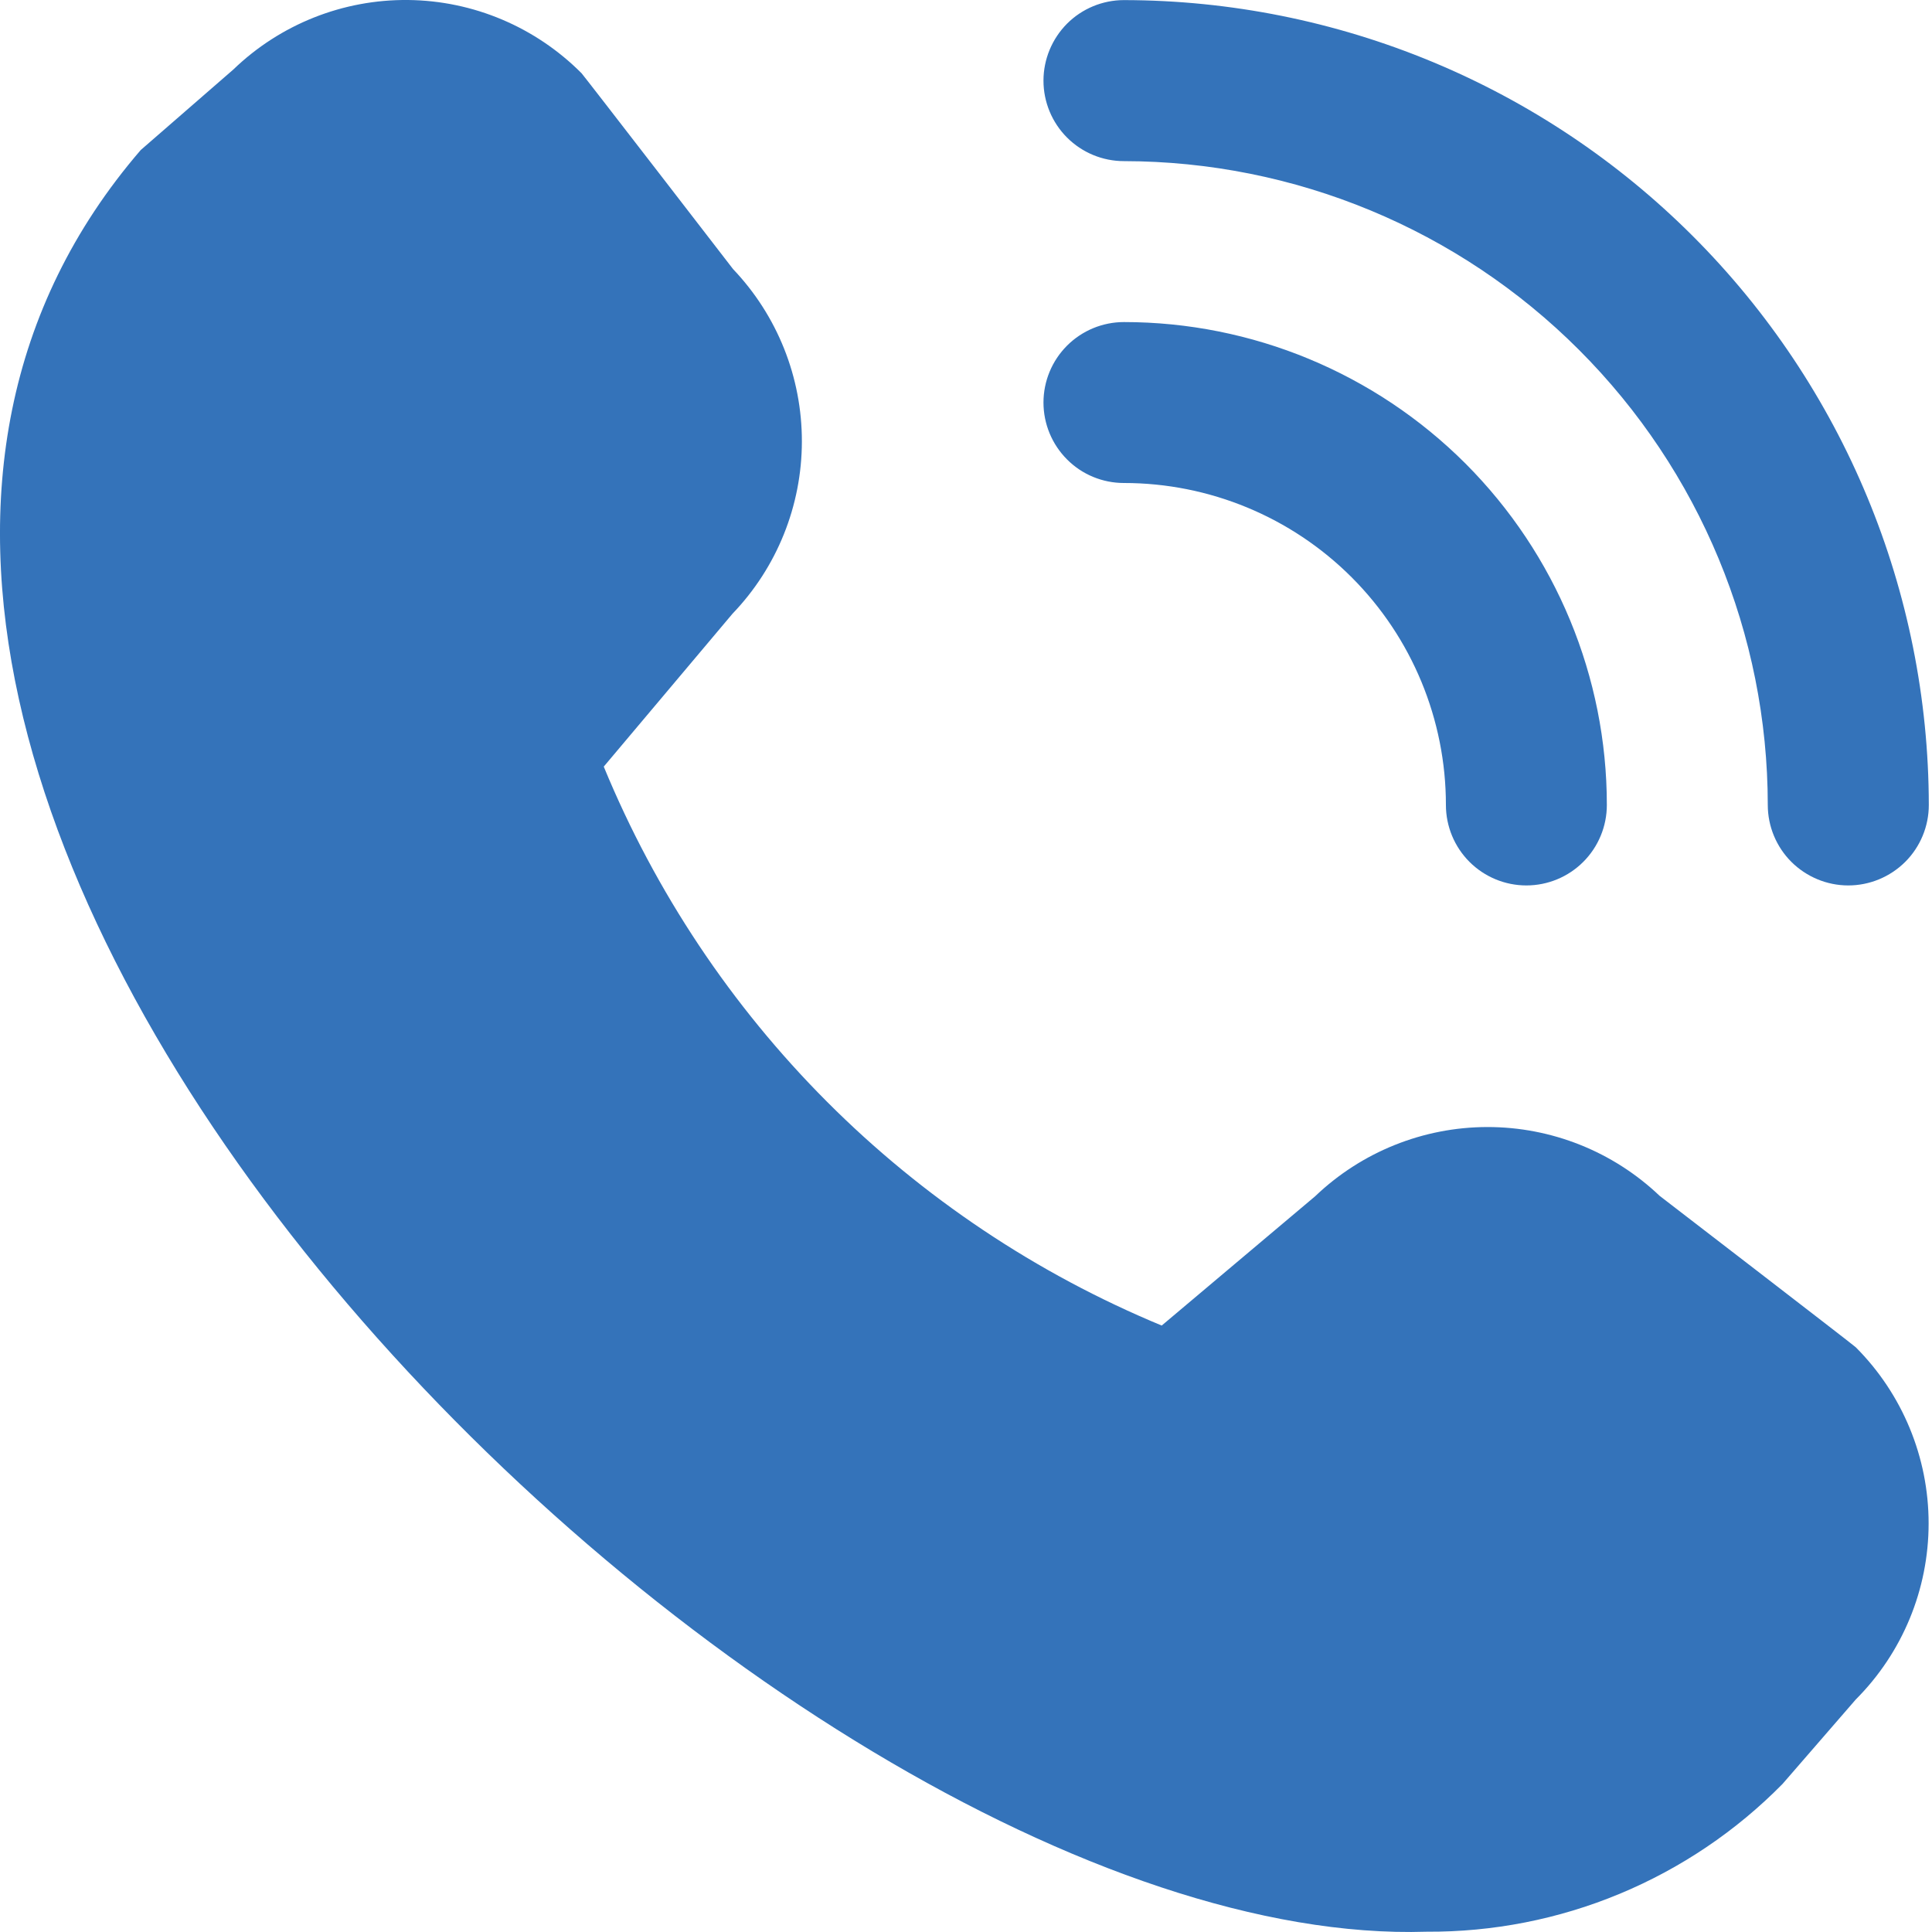 <svg width="20" height="20" viewBox="0 0 20 20" fill="none" xmlns="http://www.w3.org/2000/svg">
<path d="M19.133 9.166C18.913 9.166 18.701 9.078 18.544 8.922C18.388 8.766 18.3 8.554 18.3 8.333C18.299 6.566 17.596 4.872 16.346 3.622C15.097 2.372 13.402 1.67 11.635 1.668C11.414 1.668 11.202 1.58 11.046 1.424C10.89 1.268 10.802 1.056 10.802 0.835C10.802 0.614 10.89 0.402 11.046 0.245C11.202 0.089 11.414 0.001 11.635 0.001C13.844 0.004 15.962 0.882 17.524 2.444C19.086 4.006 19.964 6.124 19.967 8.333C19.967 8.554 19.879 8.766 19.723 8.922C19.566 9.078 19.354 9.166 19.133 9.166ZM16.634 8.333C16.634 7.007 16.107 5.736 15.17 4.798C14.232 3.861 12.961 3.334 11.635 3.334C11.414 3.334 11.202 3.422 11.046 3.578C10.89 3.734 10.802 3.946 10.802 4.167C10.802 4.388 10.89 4.6 11.046 4.756C11.202 4.913 11.414 5 11.635 5C12.519 5 13.367 5.351 13.992 5.976C14.617 6.601 14.968 7.449 14.968 8.333C14.968 8.554 15.056 8.766 15.212 8.922C15.368 9.078 15.58 9.166 15.801 9.166C16.022 9.166 16.234 9.078 16.39 8.922C16.546 8.766 16.634 8.554 16.634 8.333ZM18.453 18.467L19.211 17.593C19.694 17.109 19.965 16.454 19.965 15.77C19.965 15.087 19.694 14.431 19.211 13.947C19.185 13.921 17.18 12.379 17.18 12.379C16.699 11.921 16.06 11.666 15.396 11.667C14.732 11.668 14.094 11.925 13.614 12.384L12.026 13.722C10.73 13.185 9.552 12.398 8.561 11.405C7.57 10.412 6.785 9.234 6.25 7.936L7.583 6.353C8.043 5.874 8.3 5.235 8.301 4.571C8.302 3.906 8.047 3.267 7.589 2.786C7.589 2.786 6.045 0.784 6.02 0.758C5.544 0.28 4.9 0.007 4.225 0C3.551 -0.007 2.901 0.251 2.415 0.72L1.457 1.553C-4.203 8.12 7.986 20.215 14.769 19.997C15.454 20.001 16.133 19.868 16.766 19.605C17.398 19.342 17.972 18.956 18.453 18.467Z" fill="#3473BA"/>
</svg>

